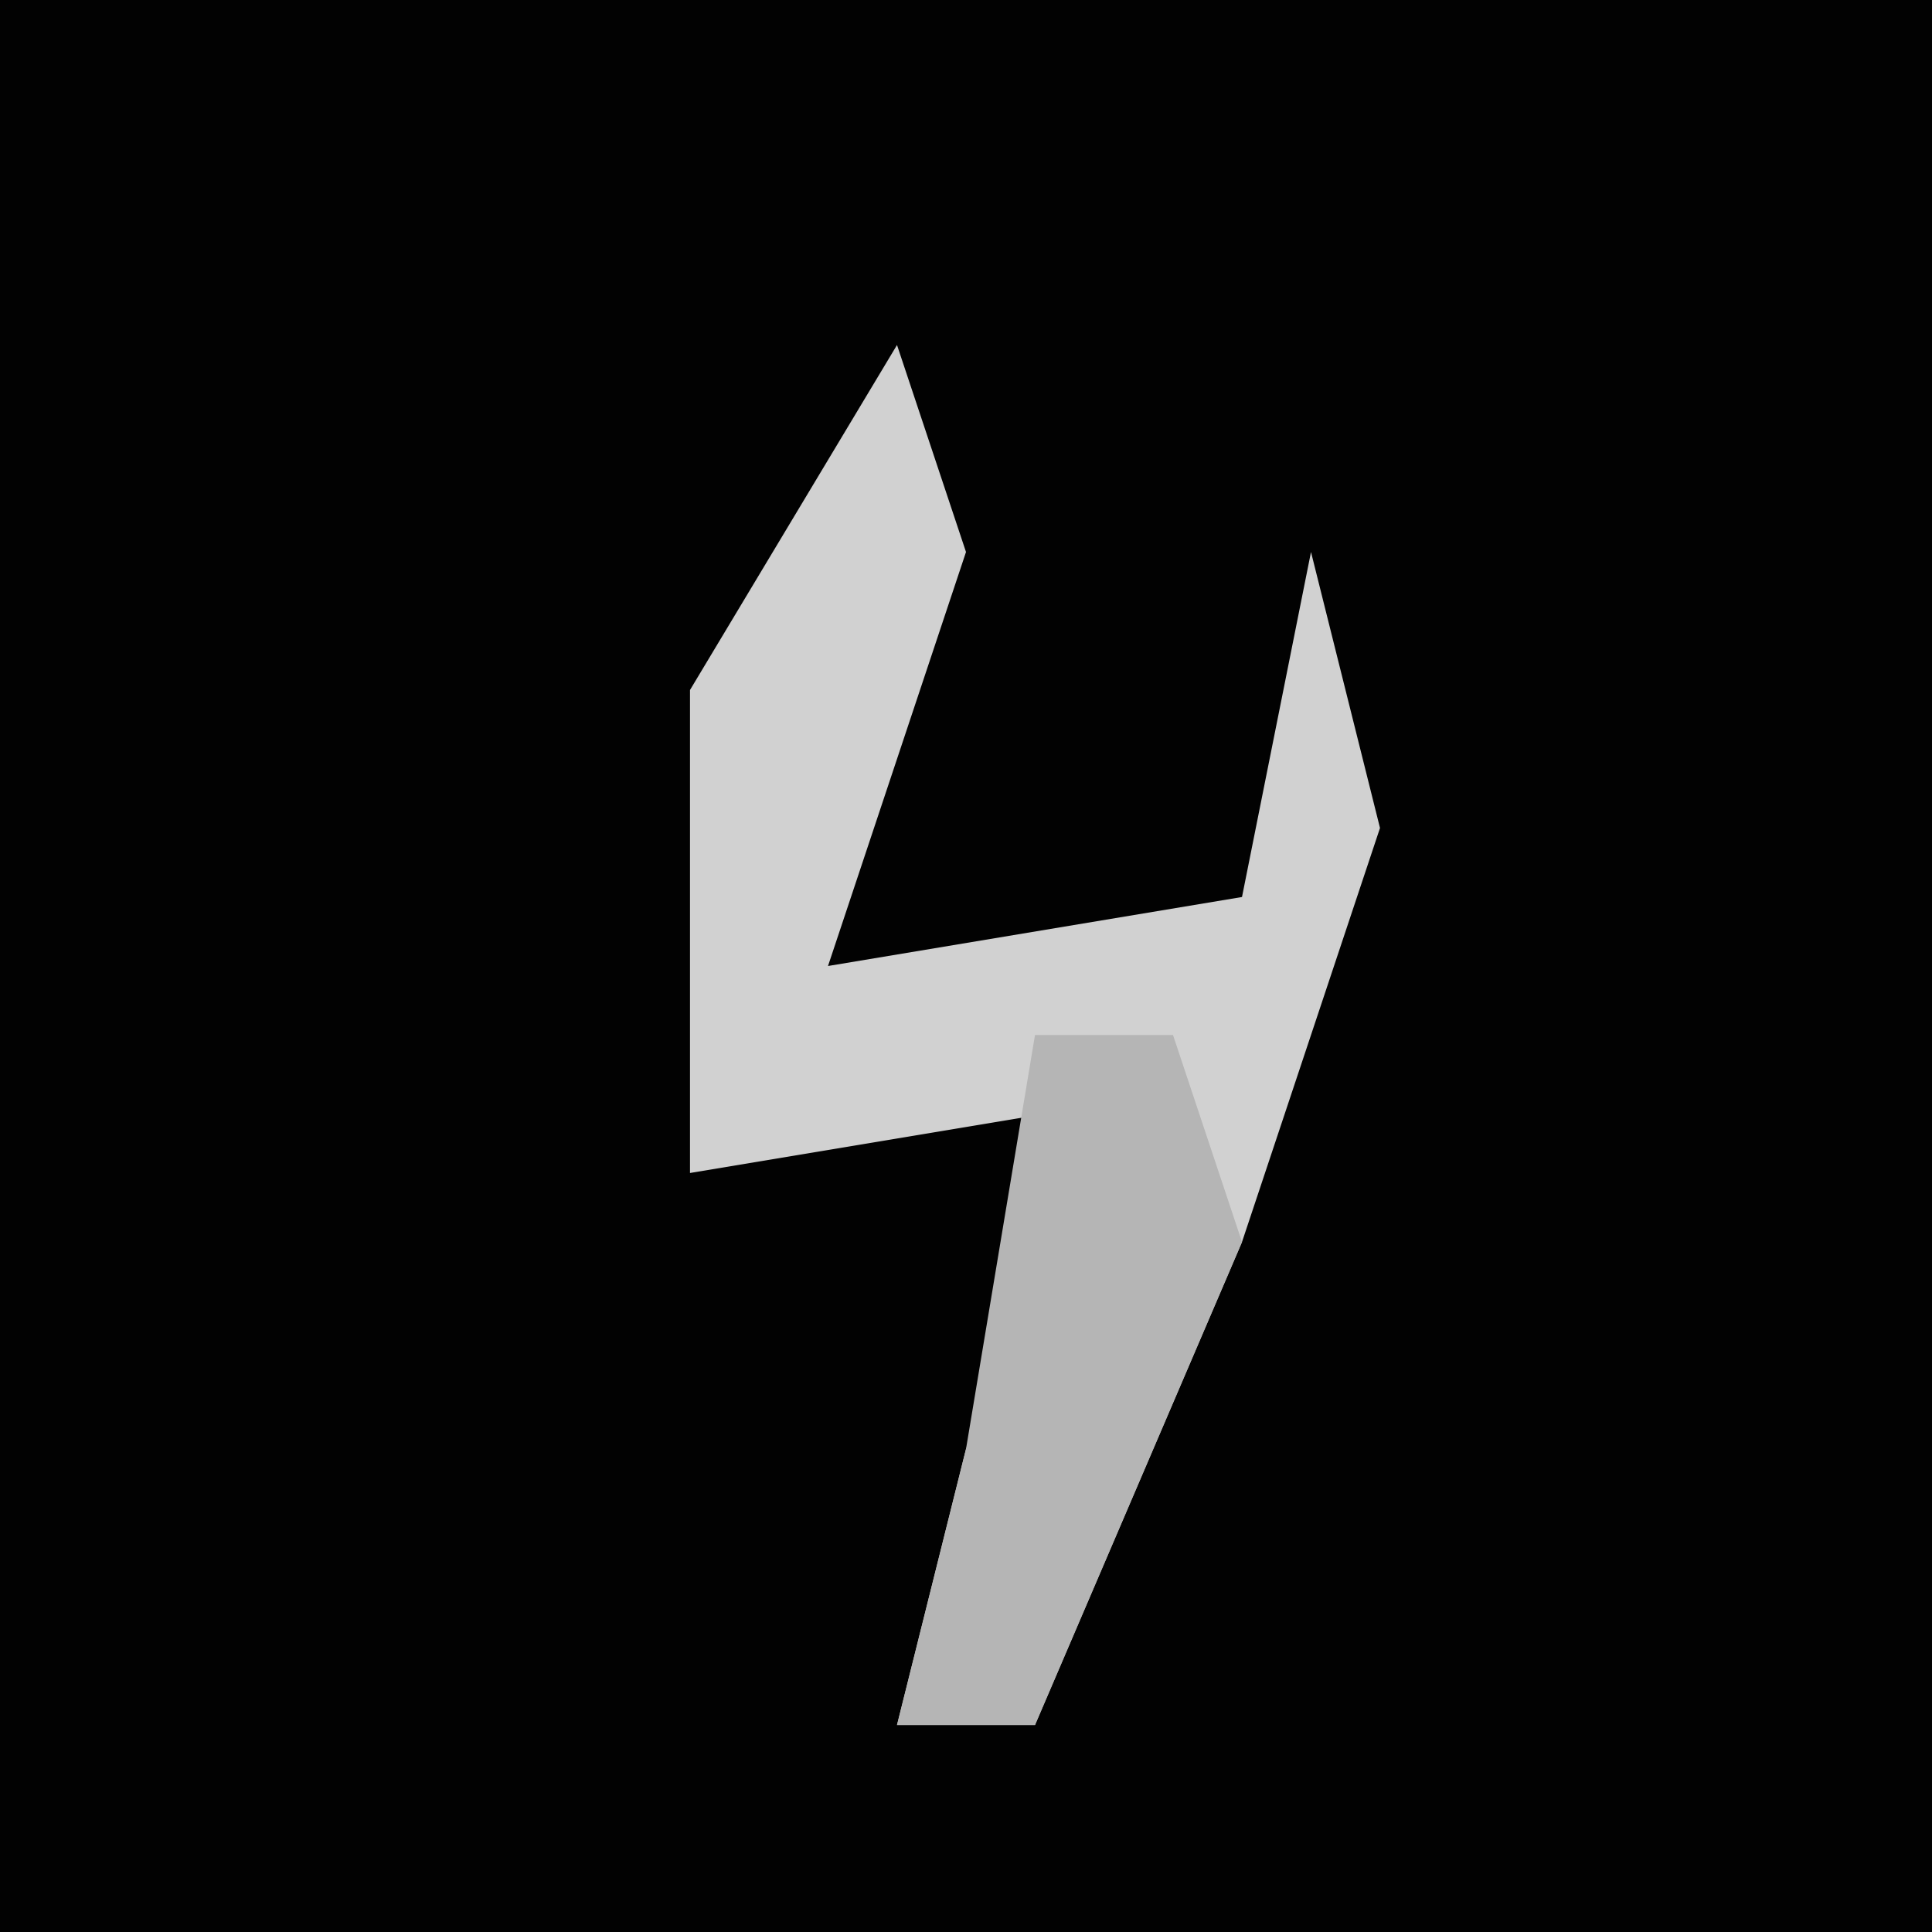 <?xml version="1.0" encoding="UTF-8"?>
<svg version="1.1" xmlns="http://www.w3.org/2000/svg" width="28" height="28">
<path d="M0,0 L28,0 L28,28 L0,28 Z " fill="#020202" transform="translate(0,0)"/>
<path d="M0,0 L1,3 L-1,9 L5,8 L6,3 L7,7 L5,13 L2,20 L0,20 L1,16 L3,11 L-3,12 L-3,5 Z " fill="#D1D1D1" transform="translate(13,5)"/>
<path d="M0,0 L2,0 L3,3 L0,10 L-2,10 L-1,6 Z " fill="#B5B5B5" transform="translate(15,15)"/>
</svg>
